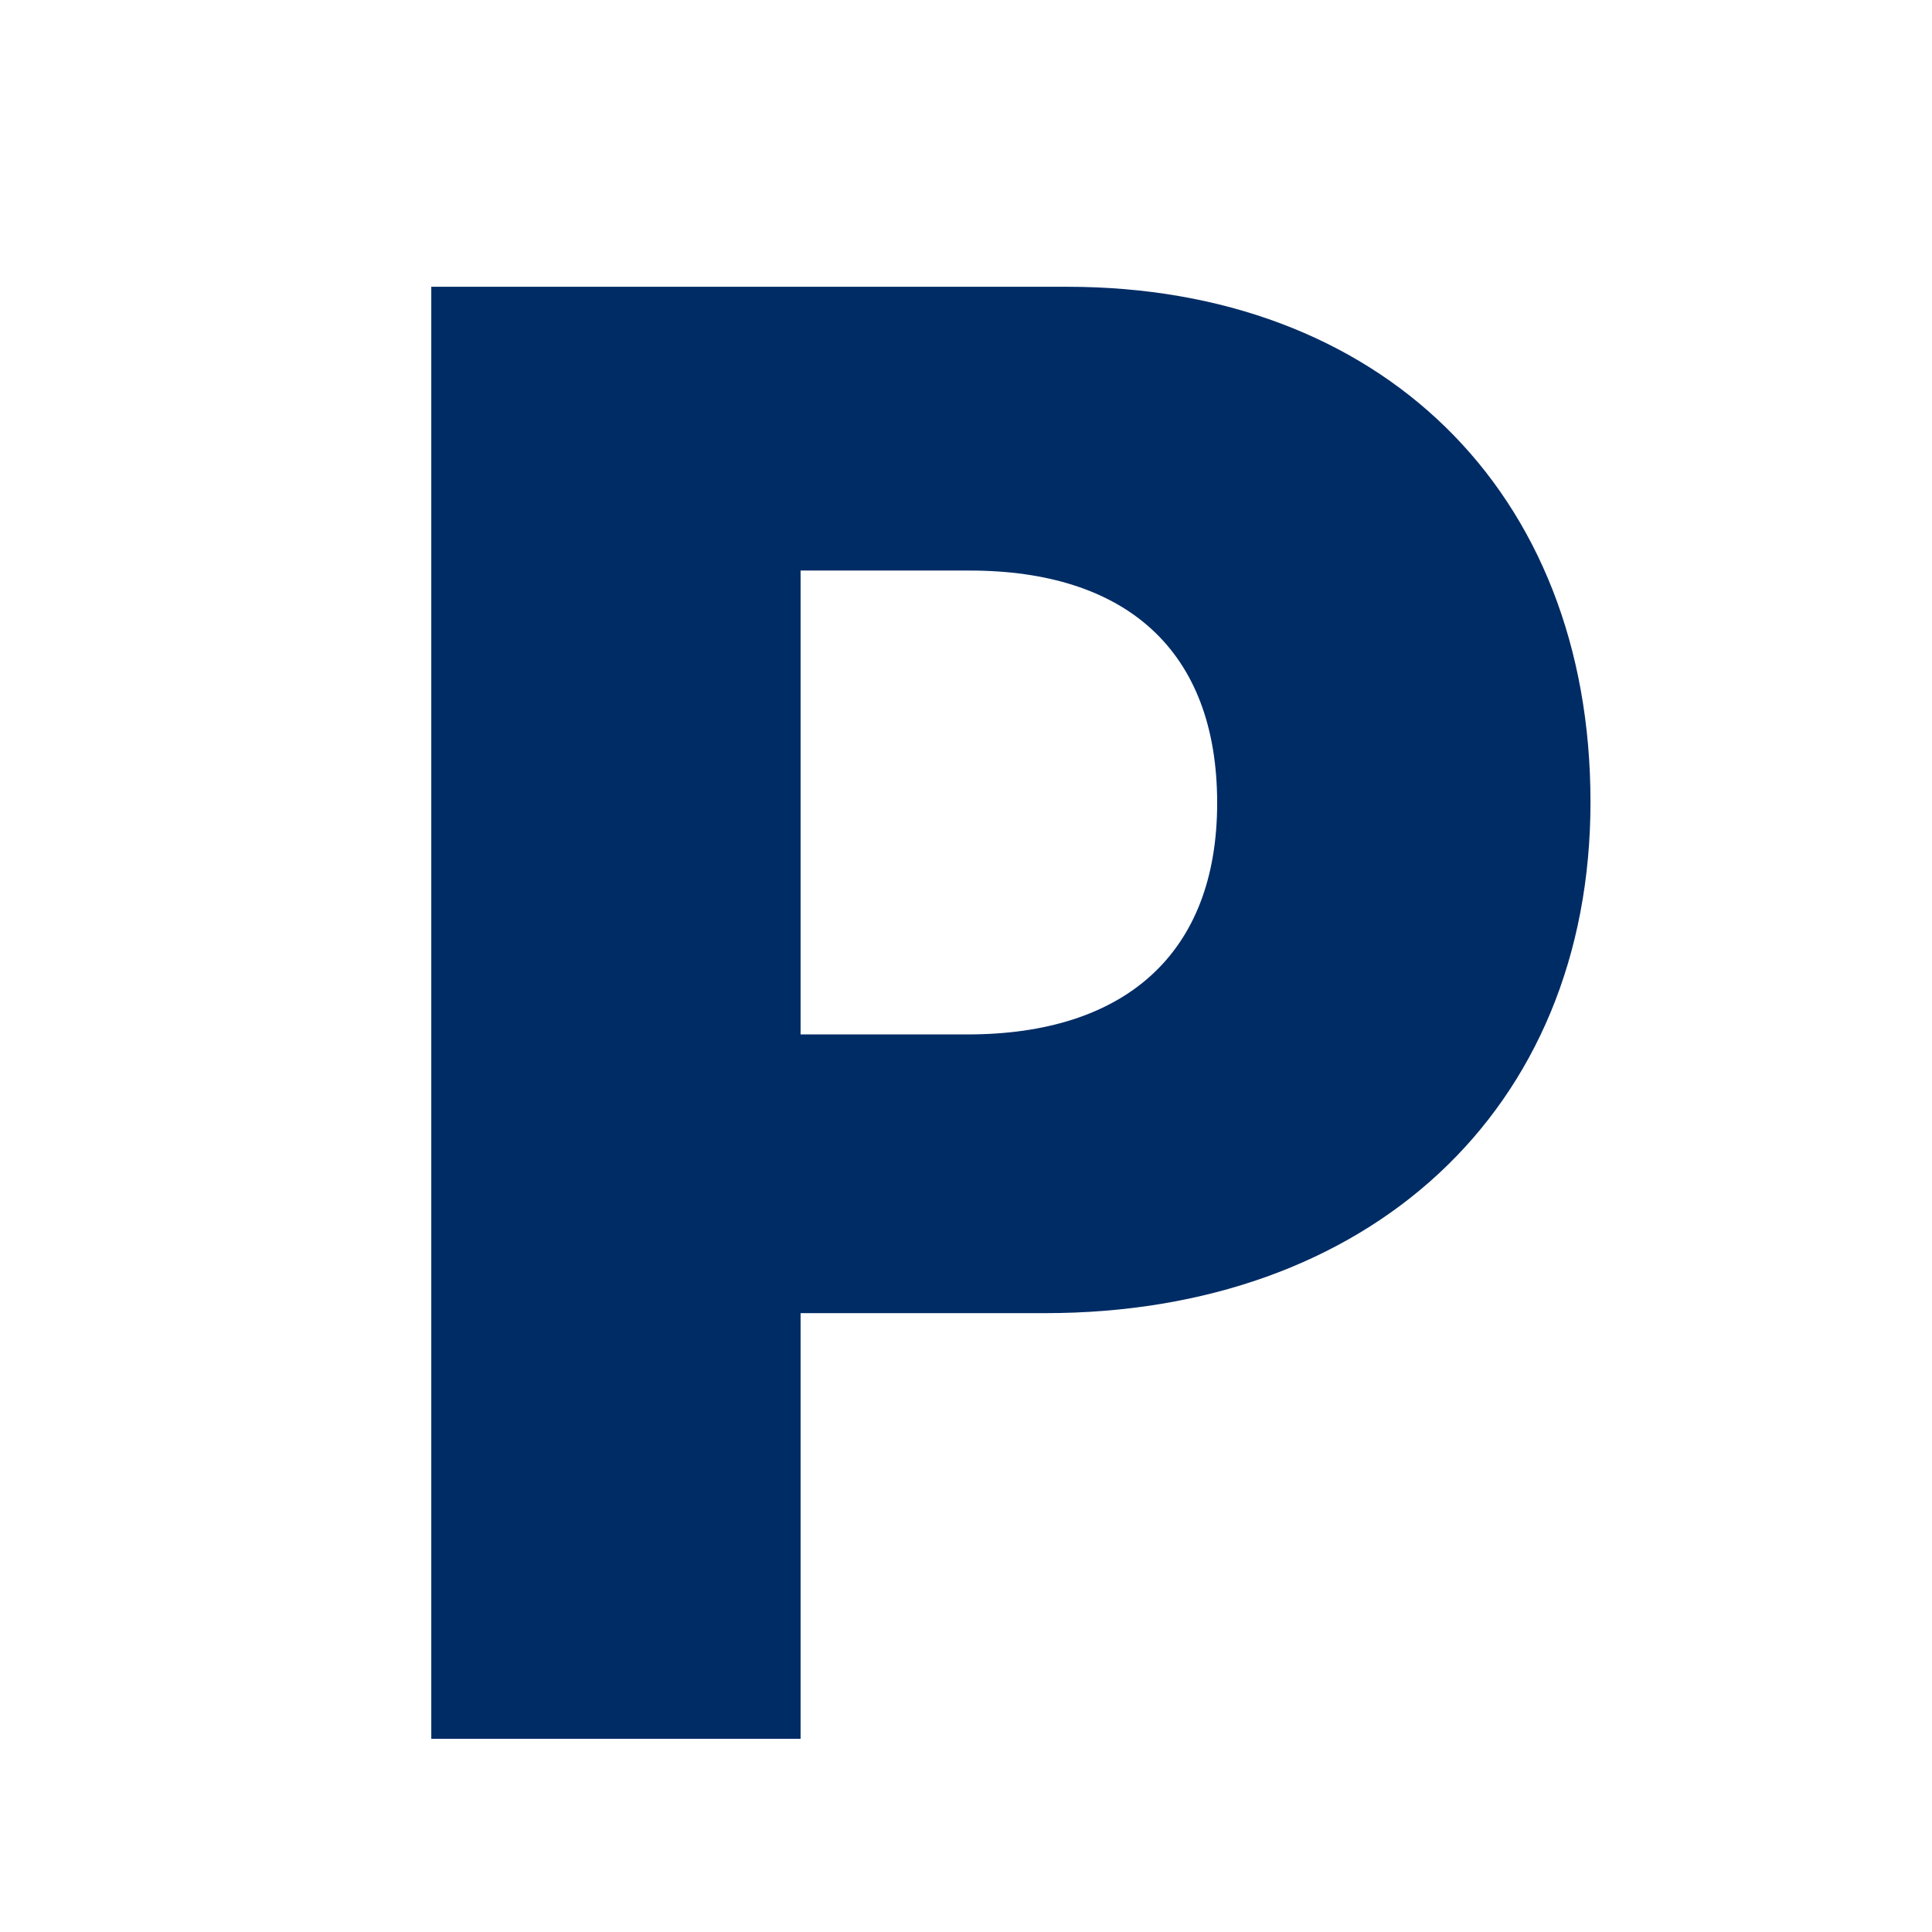 <svg width="60" height="60" viewBox="0 0 60 60" fill="none" xmlns="http://www.w3.org/2000/svg">
<path d="M13.394 8.906V54H24.863V40.781H32.456C42.487 40.781 49.394 34.5 49.394 24.906C49.394 15.219 42.831 8.906 33.144 8.906H13.394ZM24.863 17.719H30.113C34.956 17.719 37.8 20.188 37.8 24.938C37.8 29.625 34.925 32.125 30.05 32.125H24.863V17.719Z" fill="#002C65"/>
</svg>
